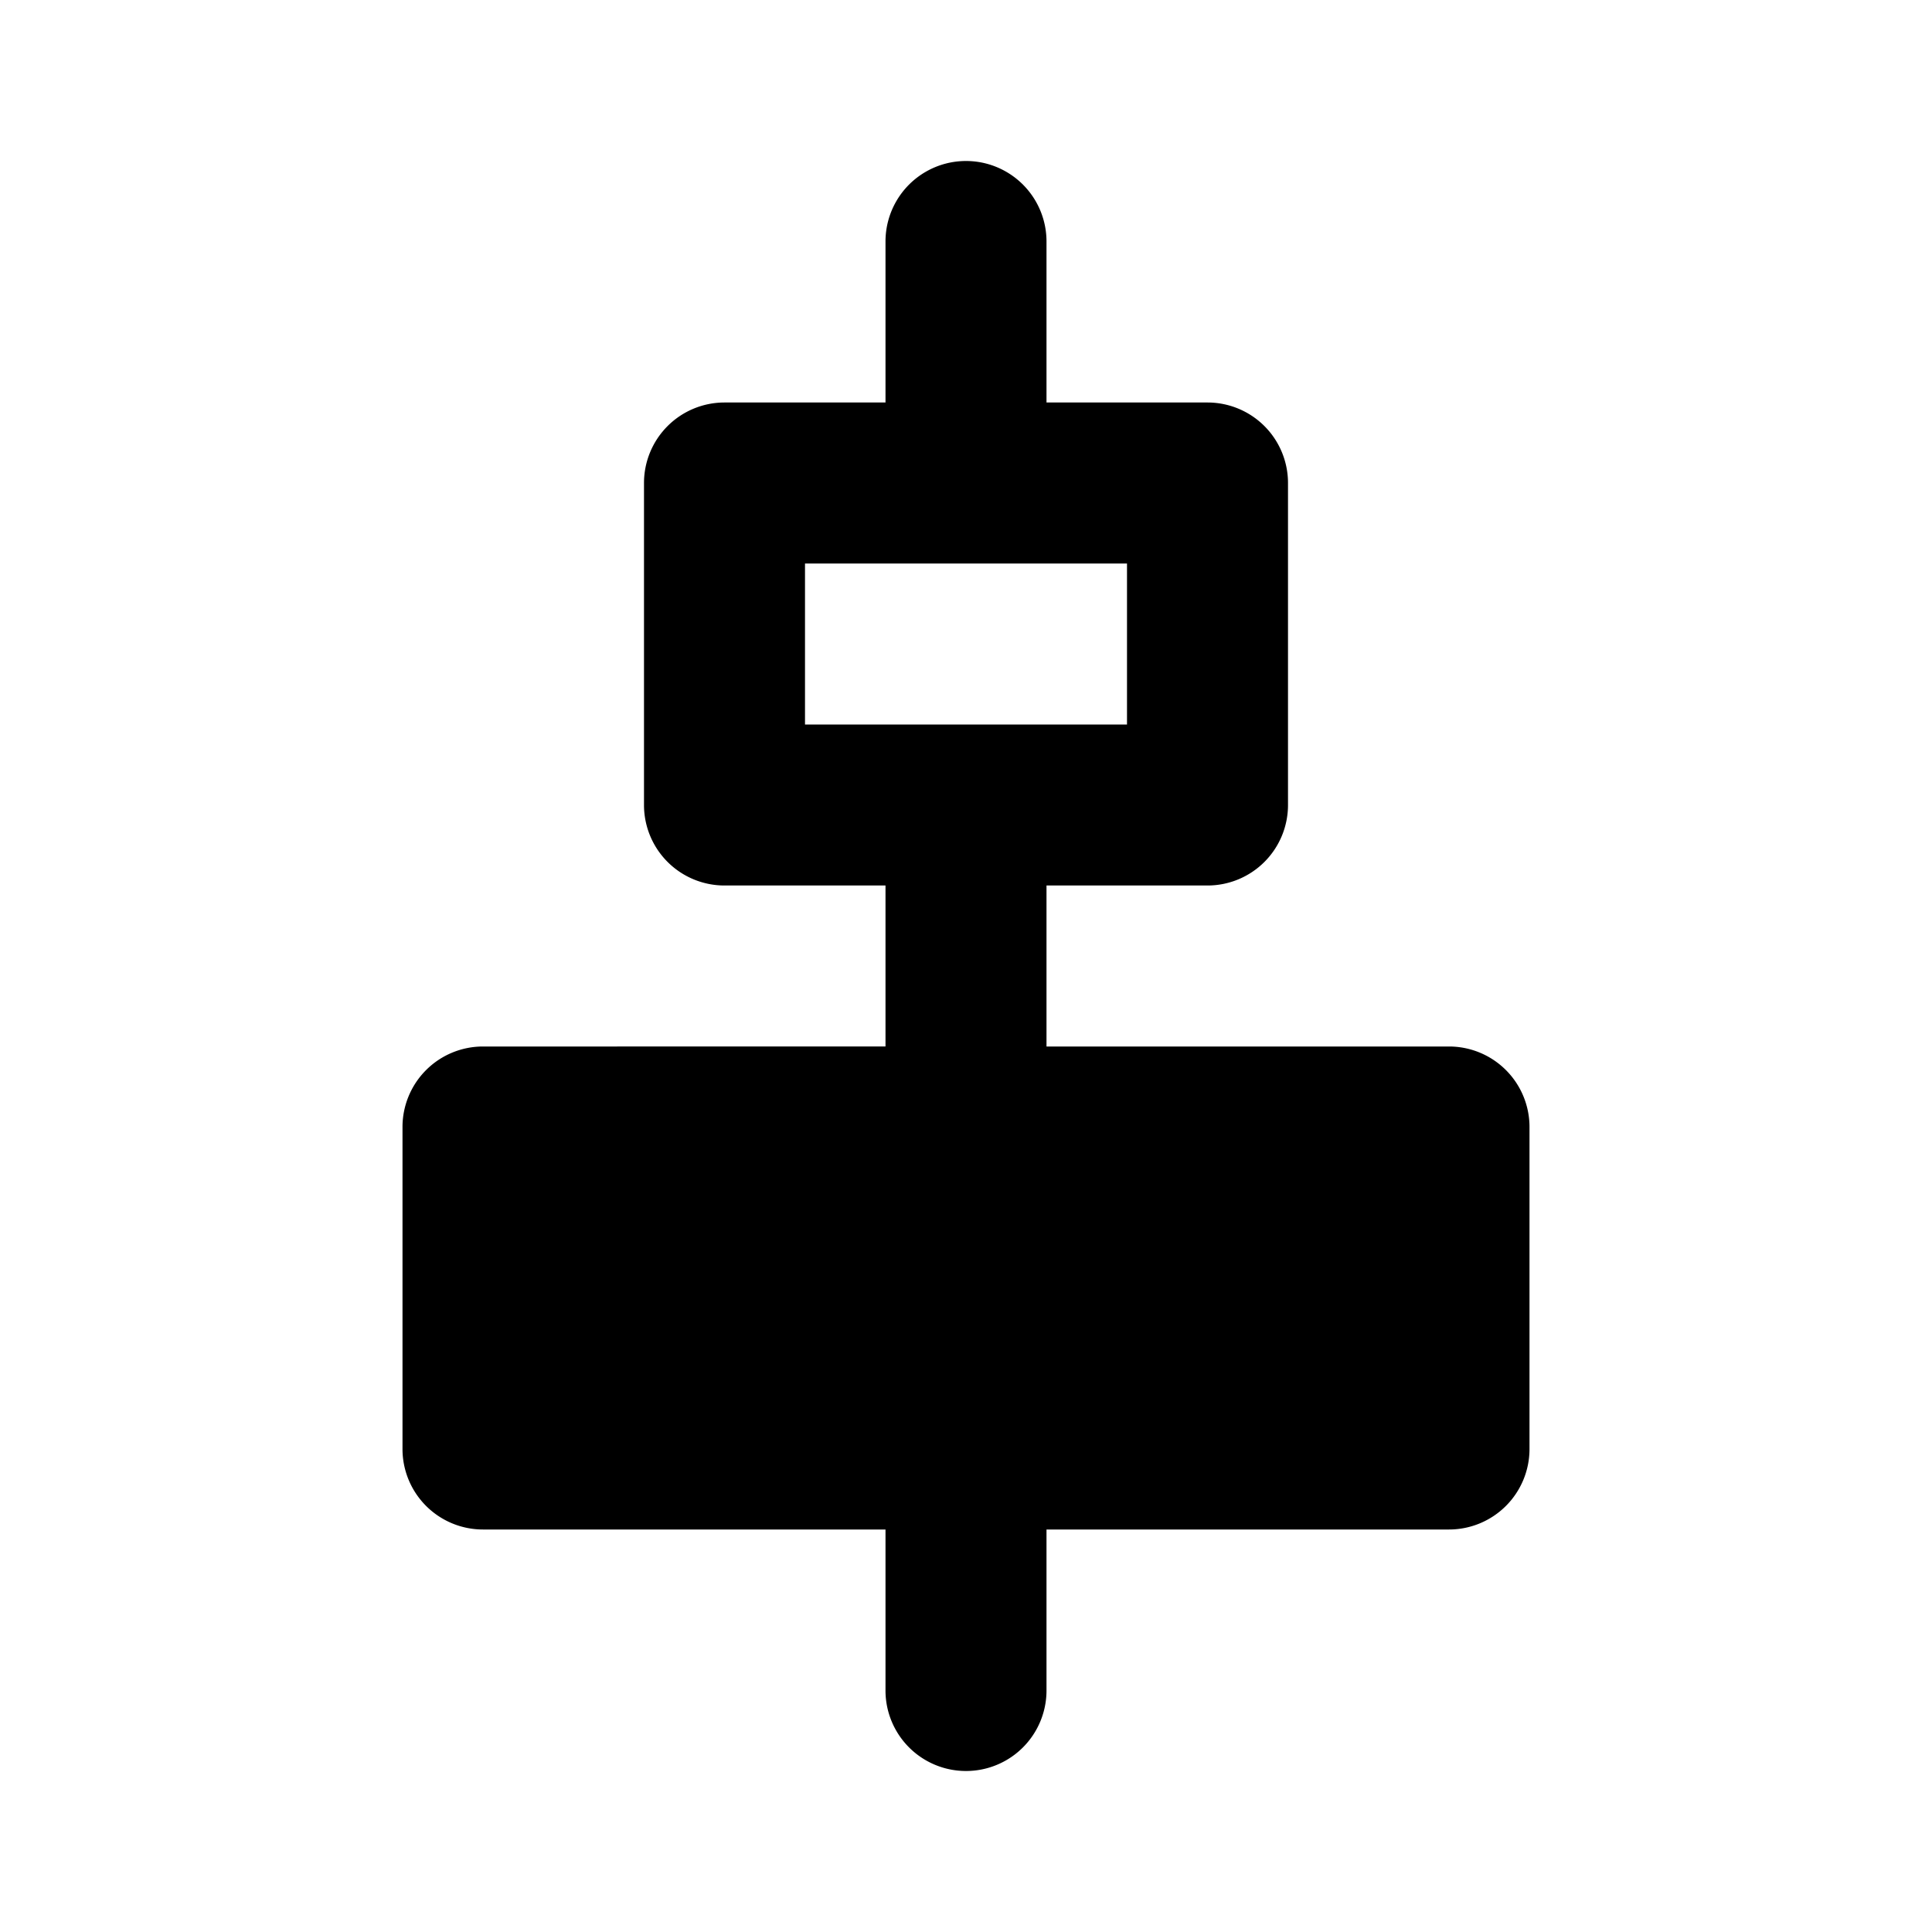 <svg id="Layer_1" data-name="Layer 1" xmlns="http://www.w3.org/2000/svg" viewBox="0 0 24 24"><title>Horizontal Align Center</title><path d="M15,11a1,1,0,0,0,1-1V6a1,1,0,0,0-1-1H13V3a1,1,0,0,0-2,0V5H9A1,1,0,0,0,8,6v4a1,1,0,0,0,1,1h2v2H6a1,1,0,0,0-1,1v4a1,1,0,0,0,1,1h5v2a1,1,0,0,0,2,0V19h5a1,1,0,0,0,1-1V14a1,1,0,0,0-1-1H13V11ZM10,7h4V9H10Z"/></svg>